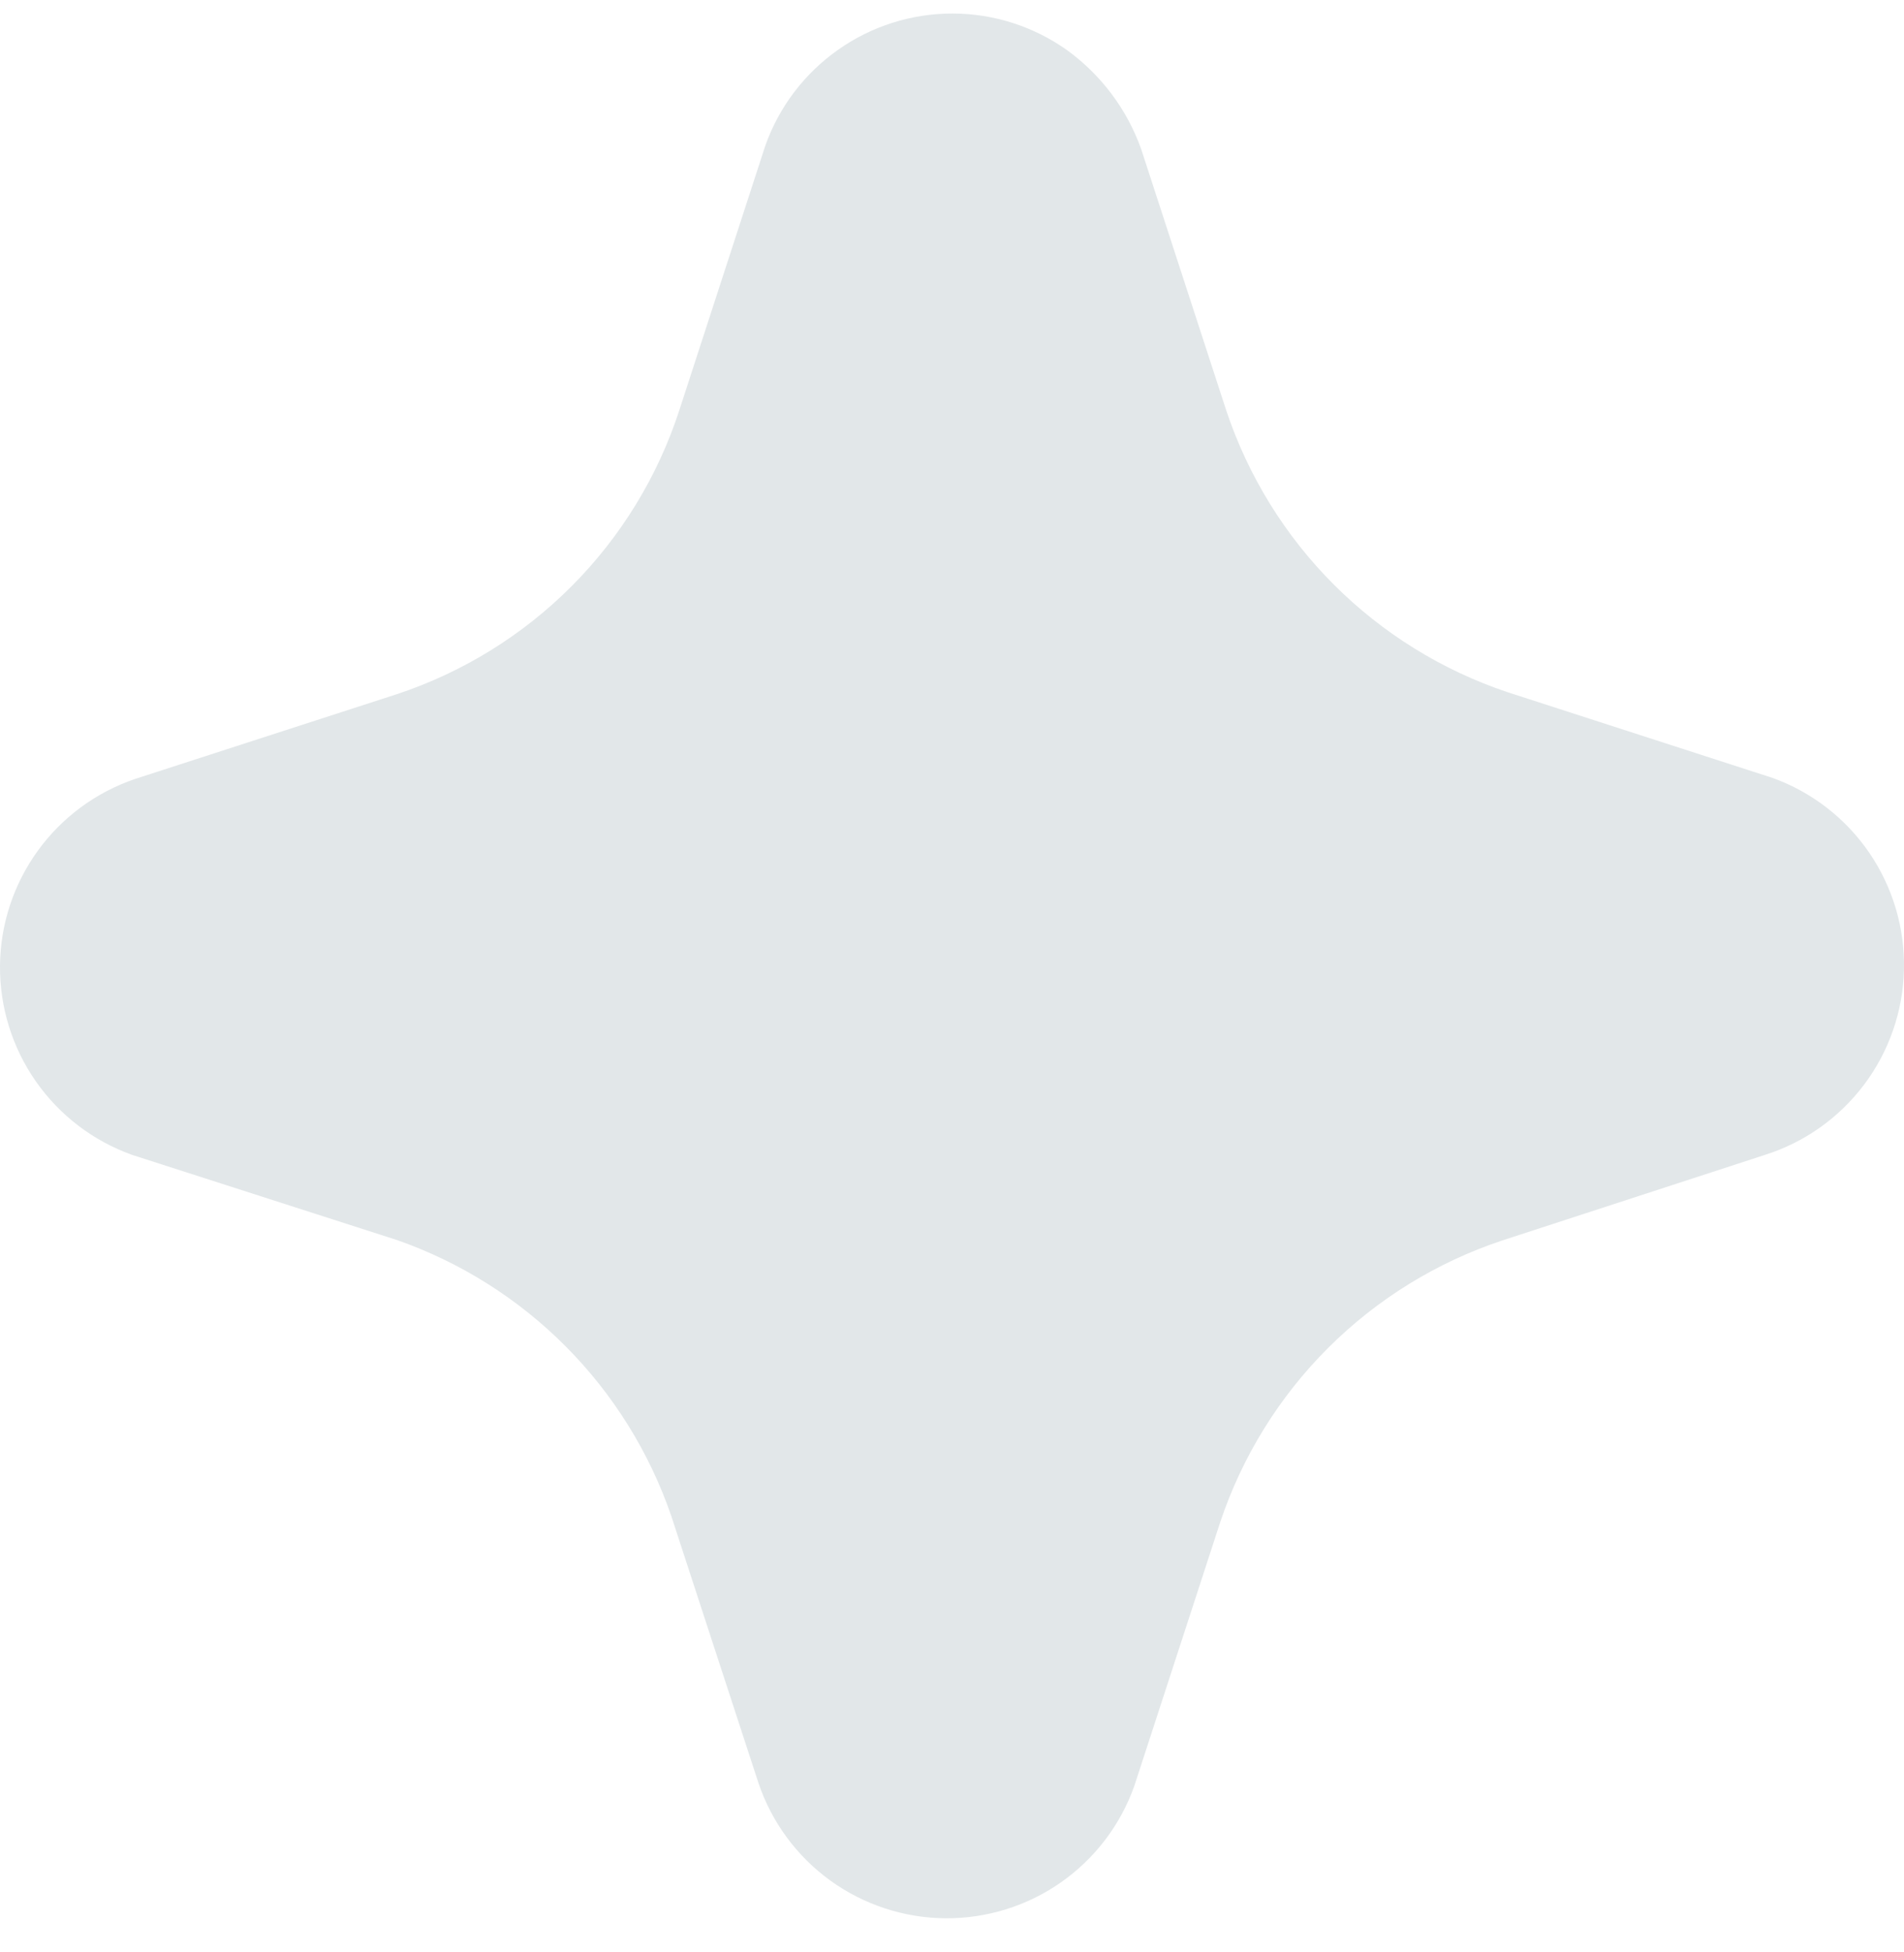 <svg width="40" height="41" viewBox="0 0 40 41" fill="none" xmlns="http://www.w3.org/2000/svg">
<path d="M17.606 1.046C18.311 0.548 19.154 0.282 20.017 0.284C20.88 0.286 21.722 0.557 22.424 1.058C23.137 1.578 23.677 2.298 23.974 3.13L25.762 8.621C26.222 9.998 26.995 11.249 28.021 12.276C29.047 13.302 30.297 14.076 31.674 14.537L37.241 16.337C38.065 16.635 38.773 17.183 39.268 17.905C39.763 18.627 40.018 19.485 39.999 20.36C39.98 21.235 39.686 22.081 39.16 22.78C38.633 23.479 37.901 23.996 37.065 24.257L31.562 26.049C30.184 26.507 28.931 27.279 27.903 28.305C26.875 29.33 26.1 30.58 25.638 31.956L23.829 37.508C23.538 38.326 22.999 39.033 22.287 39.531C21.575 40.028 20.726 40.291 19.857 40.284C18.988 40.276 18.143 39.998 17.44 39.489C16.737 38.979 16.21 38.263 15.933 37.44L14.104 31.84C13.644 30.501 12.887 29.283 11.889 28.279C10.891 27.274 9.677 26.509 8.34 26.041L2.777 24.253C1.959 23.961 1.252 23.422 0.754 22.71C0.257 21.999 -0.007 21.15 0 20.282C0.007 19.414 0.284 18.57 0.794 17.866C1.303 17.163 2.018 16.636 2.841 16.357L8.34 14.577C9.725 14.118 10.983 13.34 12.013 12.306C13.042 11.273 13.815 10.012 14.268 8.625L16.077 3.062C16.365 2.246 16.901 1.542 17.606 1.046Z" fill="#E2E7E9"/>
</svg>
